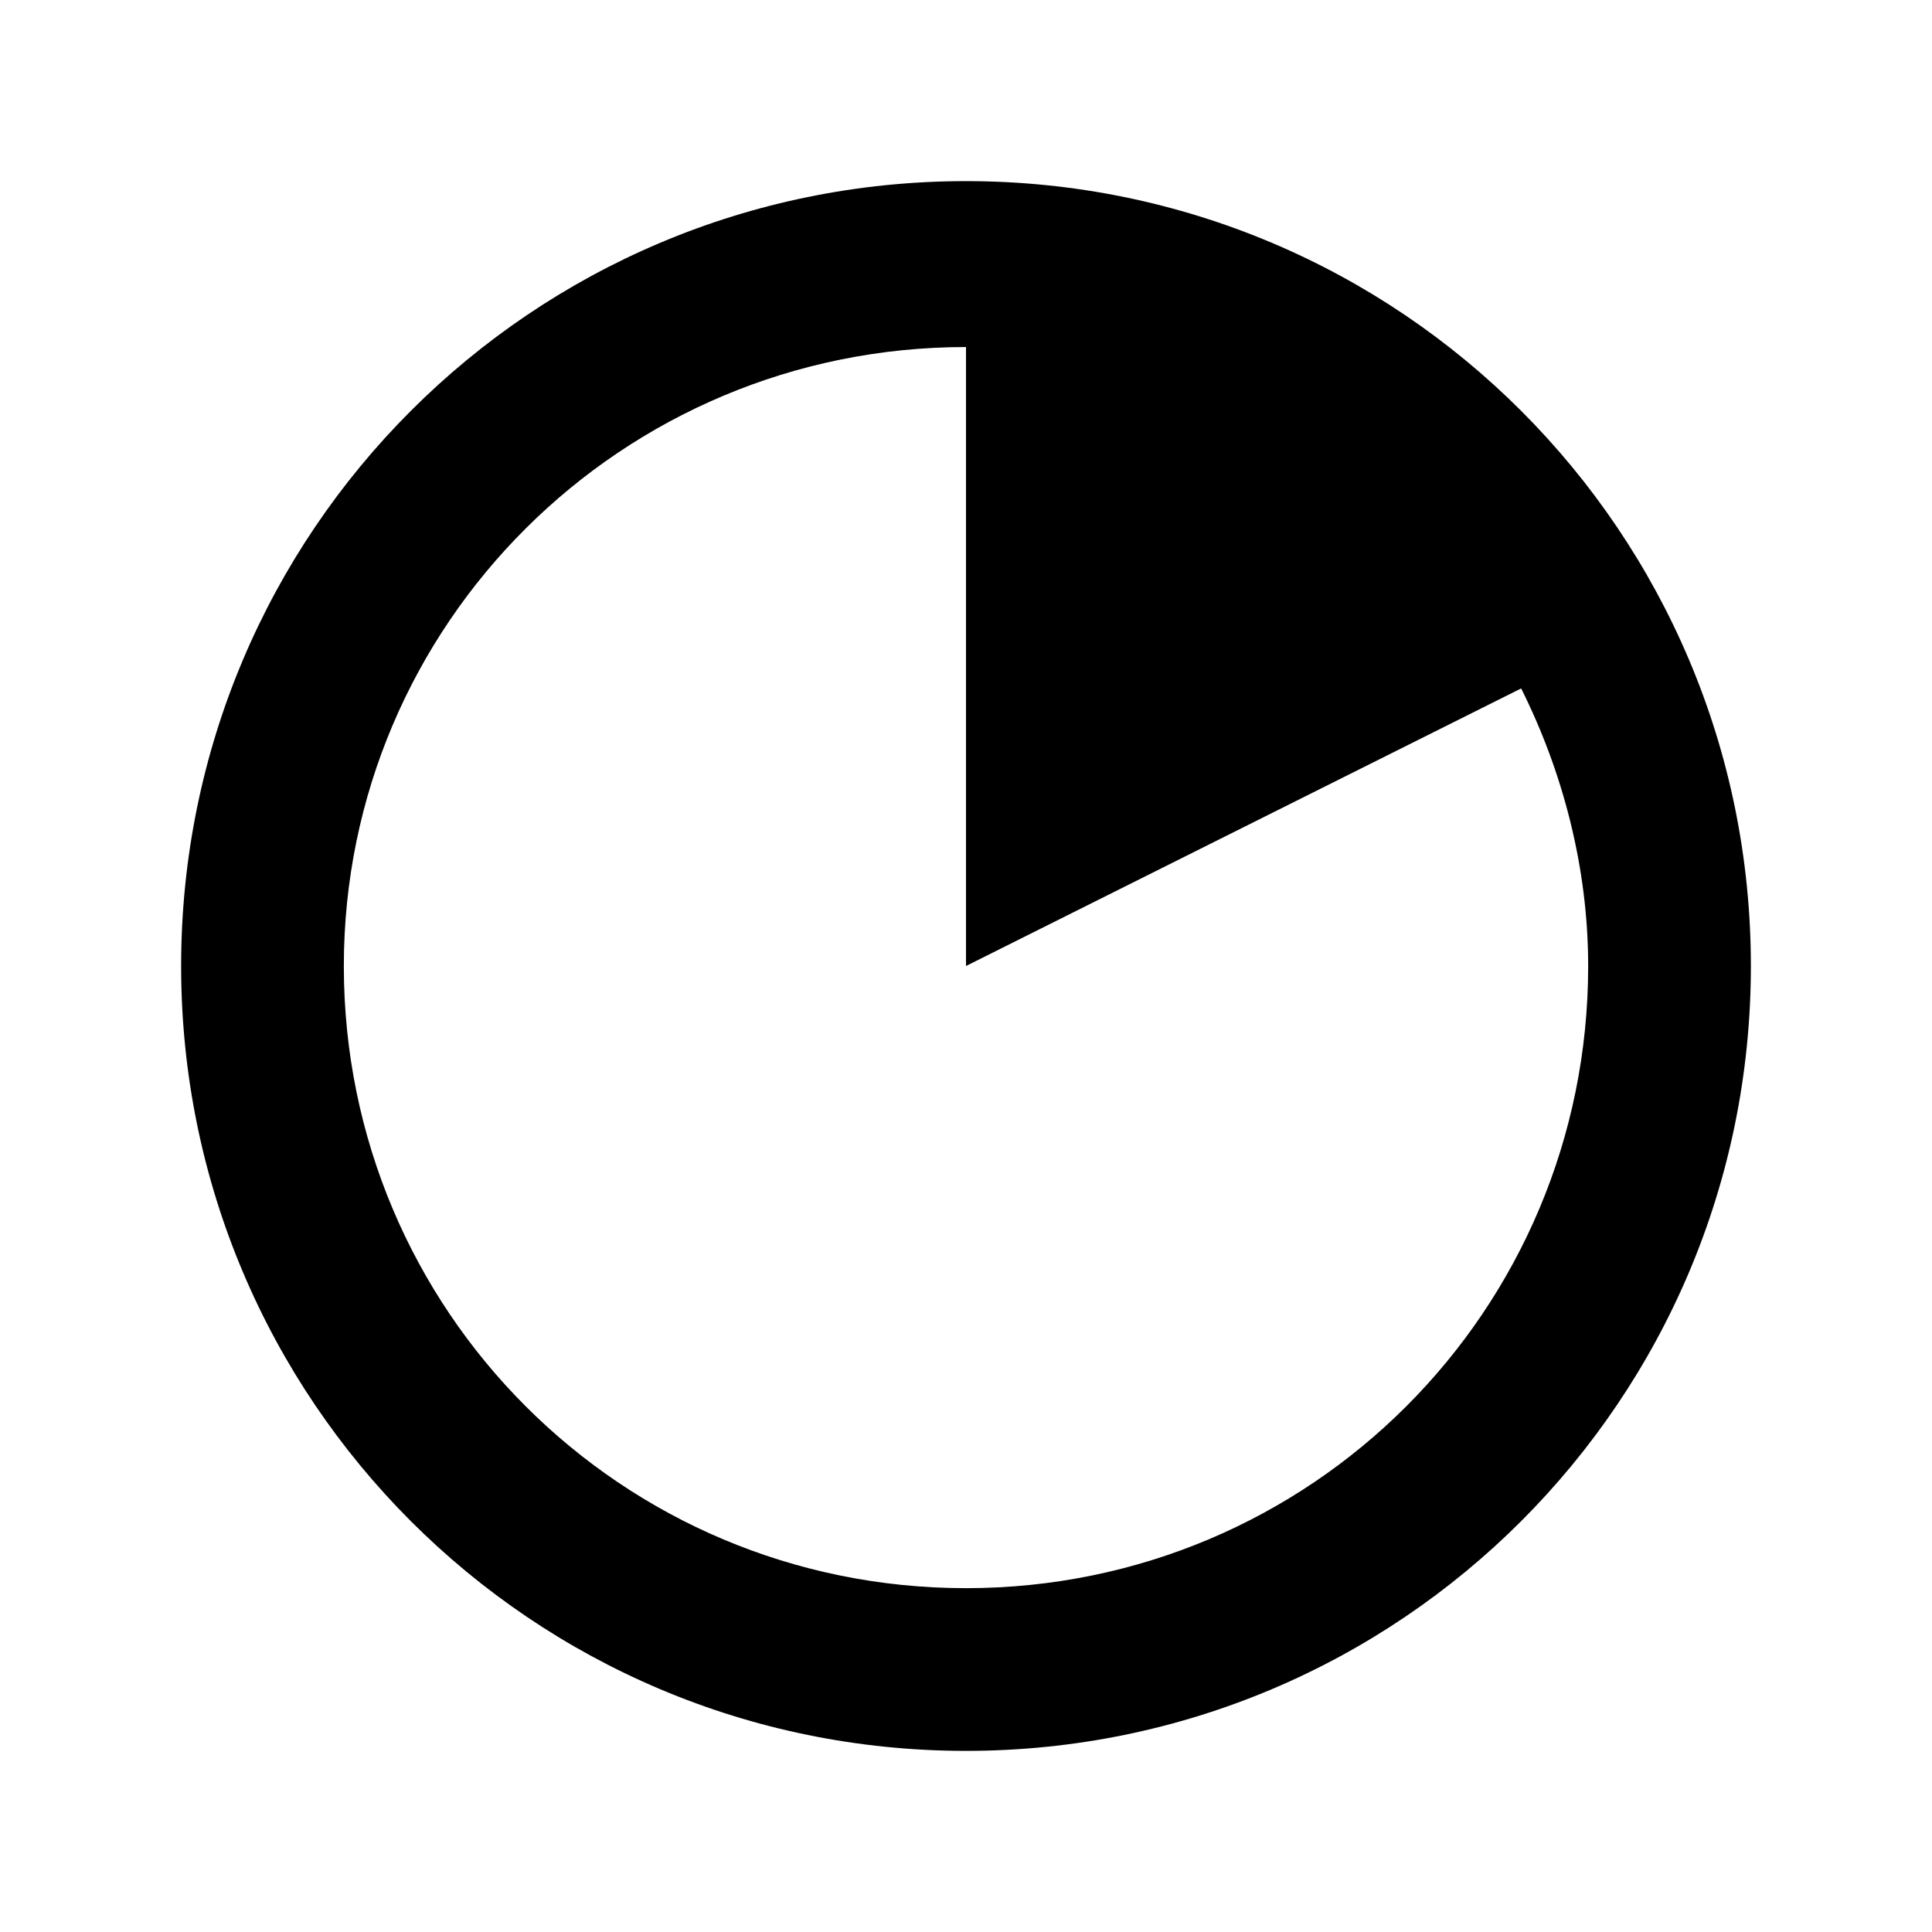 <?xml version="1.0" encoding="UTF-8"?>
<svg width="64px" height="64px" viewBox="0 0 64 64" version="1.1" xmlns="http://www.w3.org/2000/svg" xmlns:xlink="http://www.w3.org/1999/xlink">
    <!-- Generator: Sketch 52.6 (67491) - http://www.bohemiancoding.com/sketch -->
    <title>schedule-timer</title>
    <desc>Created with Sketch.</desc>
    <g id="schedule-timer" stroke="none" stroke-width="1" fill="none" fill-rule="evenodd">
        <g id="icon-schedule-timer" transform="translate(6, 6)" fill="#000000" fill-rule="nonzero">
            <path d="M26,0 C11.626,0 0,11.626 0,26 C0,40.374 11.626,52 26,52 C40.374,52 52,40.374 52,26 C52,11.626 40.374,0 26,0 Z M26,46.61 C14.585,46.61 5.39,37.415 5.39,26 C5.39,14.691 14.585,5.496 26,5.496 L26,26 L44.39,16.805 C45.764,19.553 46.61,22.724 46.61,26 C46.61,37.415 37.415,46.61 26,46.61 Z" id="Shape"></path>
        </g>
    </g>
</svg>
